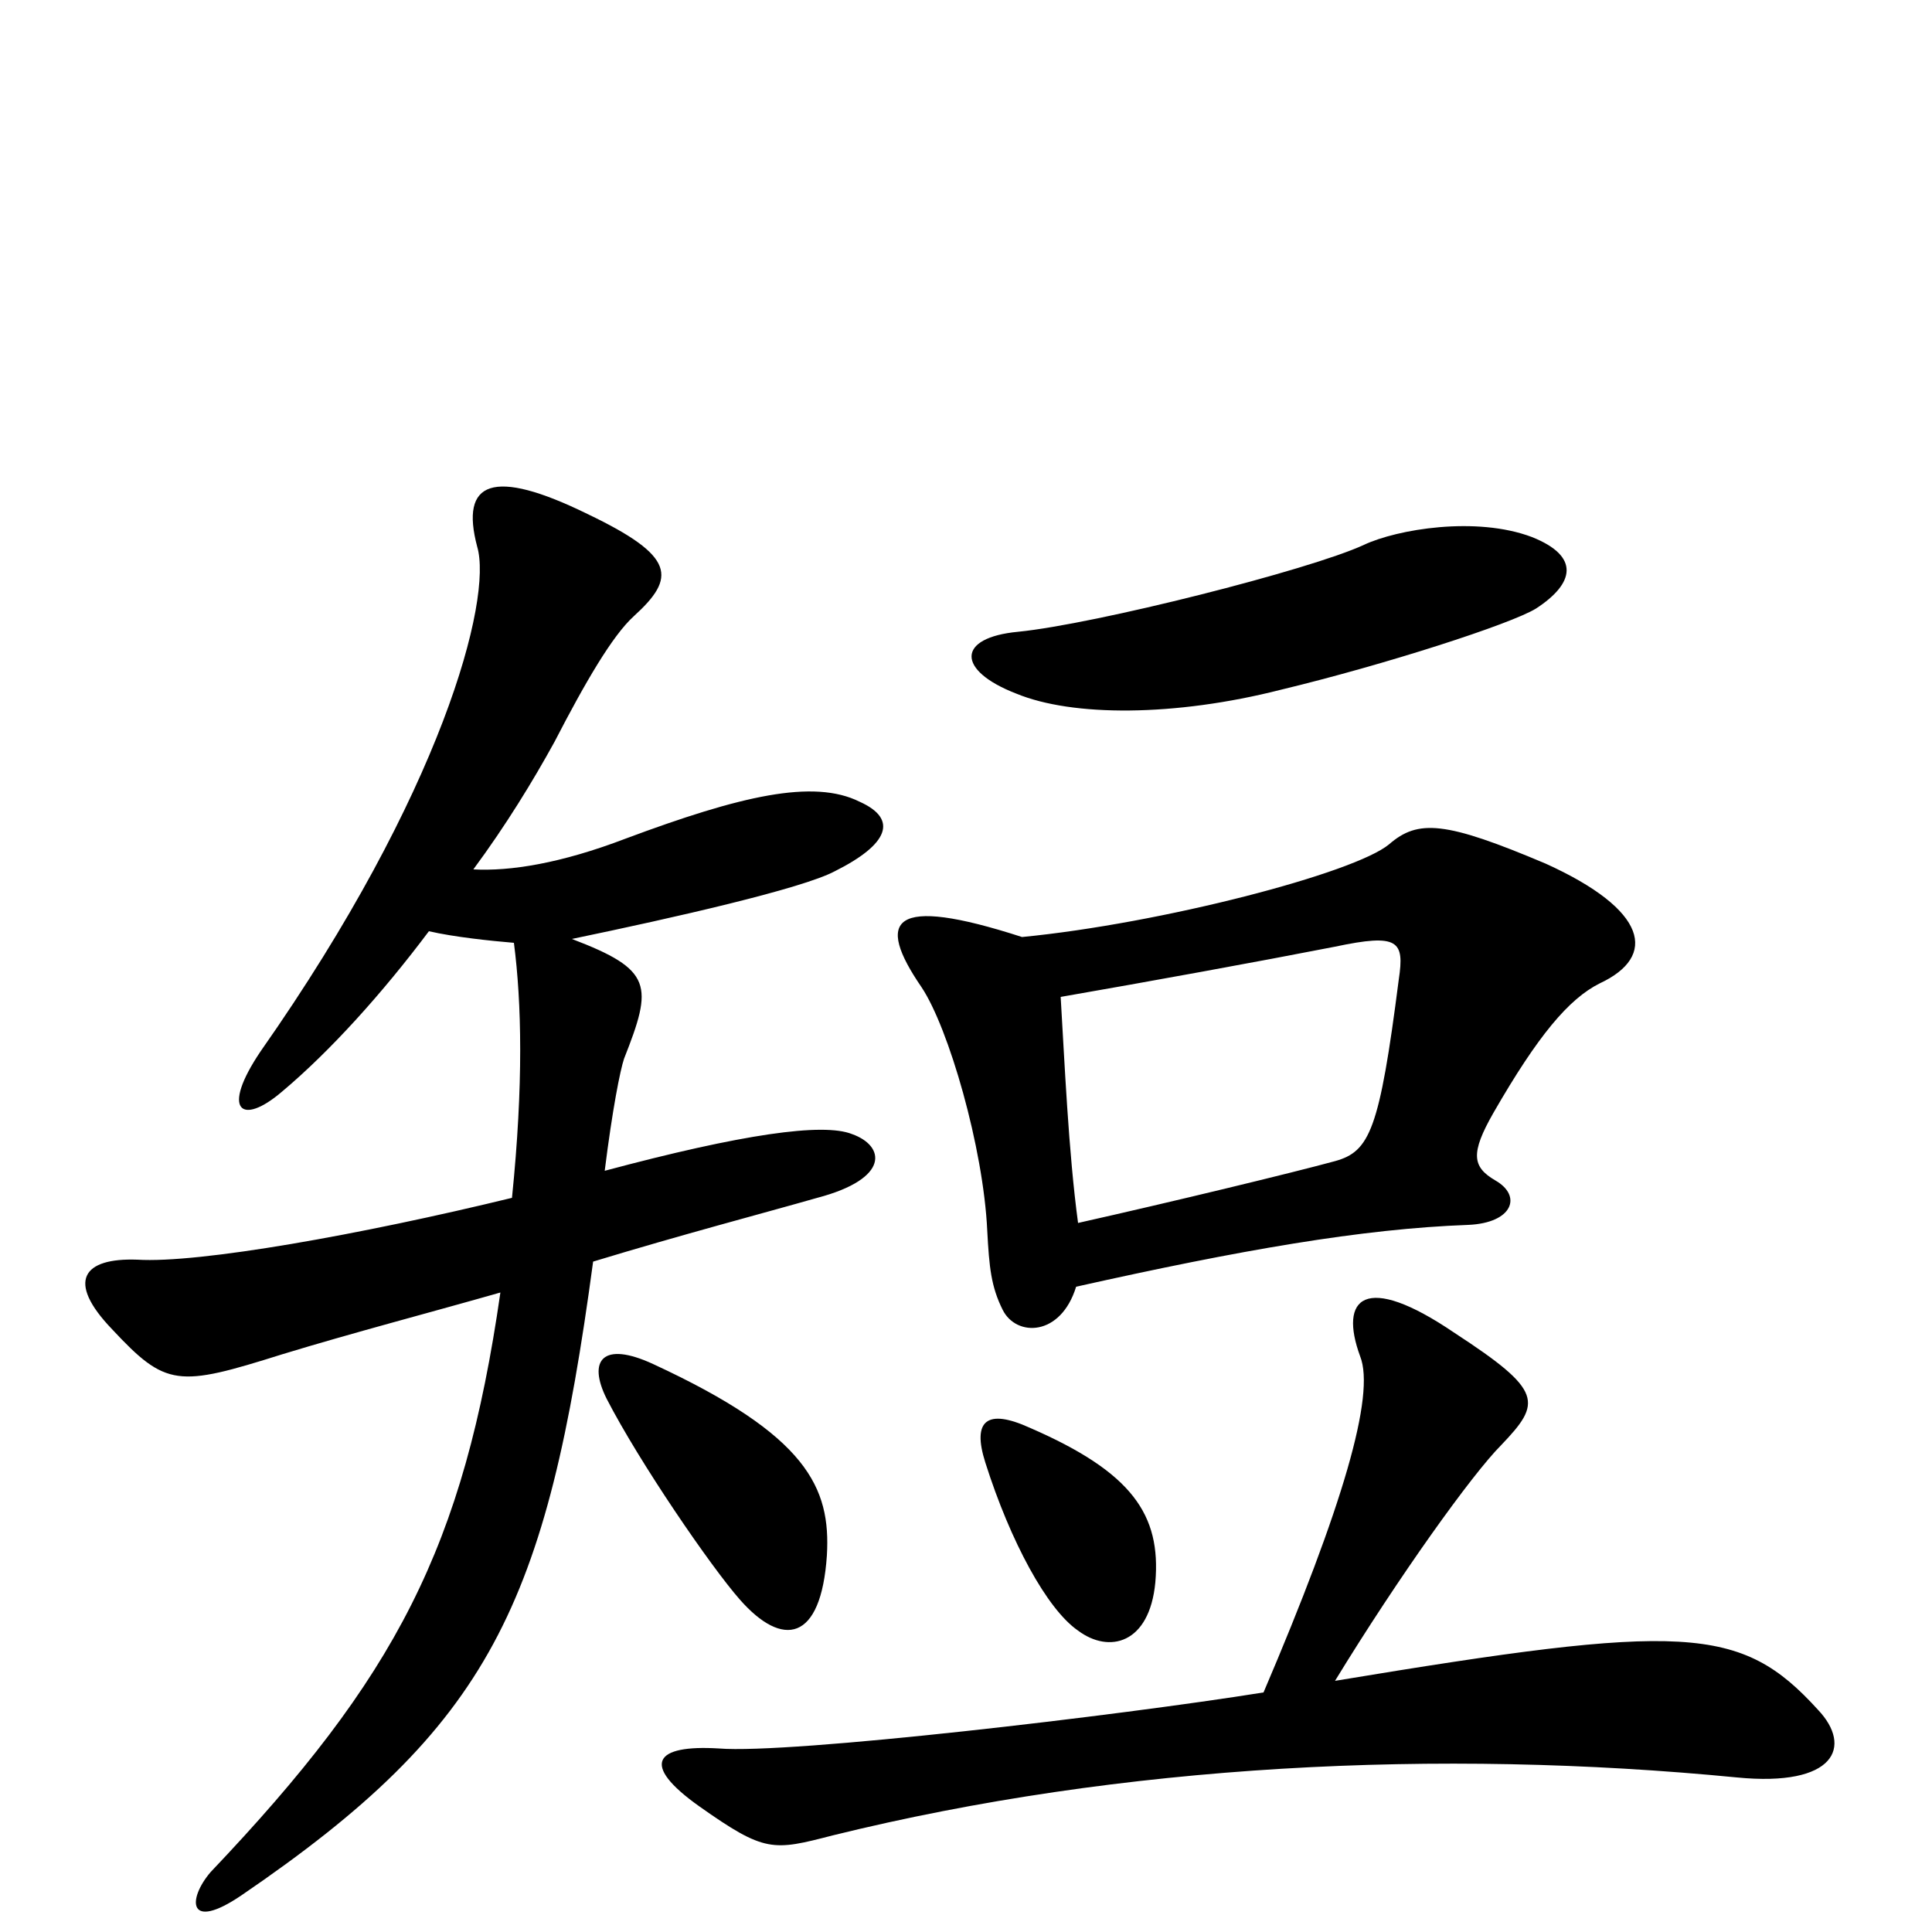 <svg xmlns="http://www.w3.org/2000/svg" viewBox="0 -1000 1000 1000">
	<path fill="#000000" d="M795 -685C815 -698 818 -712 793 -722C764 -733 723 -726 706 -718C678 -705 567 -677 527 -673C495 -670 495 -653 526 -641C555 -629 608 -629 663 -643C717 -656 782 -677 795 -685ZM828 -491C858 -505 853 -529 800 -553C748 -575 734 -576 719 -563C701 -548 601 -522 529 -515C461 -537 453 -524 477 -489C491 -468 509 -406 511 -363C512 -344 513 -334 519 -322C526 -308 549 -308 557 -334C642 -353 705 -364 760 -366C783 -367 788 -381 774 -389C762 -396 761 -403 773 -424C796 -464 812 -483 828 -491ZM445 -585C421 -597 383 -588 324 -566C290 -553 264 -549 245 -550C262 -573 276 -596 287 -616C303 -647 317 -671 328 -681C350 -701 350 -712 304 -734C255 -758 238 -751 247 -717C255 -690 229 -590 135 -456C114 -425 125 -417 146 -435C171 -456 198 -486 222 -518C235 -515 254 -513 266 -512C270 -481 271 -439 265 -380C187 -361 103 -346 71 -348C43 -349 34 -337 58 -312C86 -282 92 -282 146 -299C182 -310 224 -321 259 -331C240 -199 205 -132 109 -31C97 -17 97 0 125 -19C254 -107 283 -169 307 -347C353 -361 395 -372 423 -380C461 -390 458 -407 441 -413C426 -419 384 -413 313 -394C317 -426 321 -446 323 -452C338 -490 338 -498 296 -514C349 -525 415 -540 432 -549C460 -563 465 -576 445 -585ZM428 -195C430 -230 418 -257 338 -294C312 -306 304 -296 314 -276C331 -243 368 -189 383 -172C405 -147 425 -150 428 -195ZM598 -181C601 -216 586 -238 533 -261C511 -271 503 -265 510 -243C523 -202 542 -167 558 -156C574 -144 595 -149 598 -181ZM941 -115C901 -159 872 -160 691 -130C724 -184 762 -237 777 -252C798 -274 799 -280 753 -310C706 -342 693 -328 704 -298C712 -278 695 -220 654 -124C579 -112 409 -92 372 -95C339 -97 331 -87 362 -65C396 -41 400 -42 431 -50C581 -87 745 -95 899 -80C950 -75 959 -96 941 -115ZM724 -493C714 -415 709 -404 691 -399C669 -393 607 -378 558 -367C553 -404 551 -451 549 -484C595 -492 650 -502 691 -510C724 -517 727 -513 724 -493Z"/>
</svg>